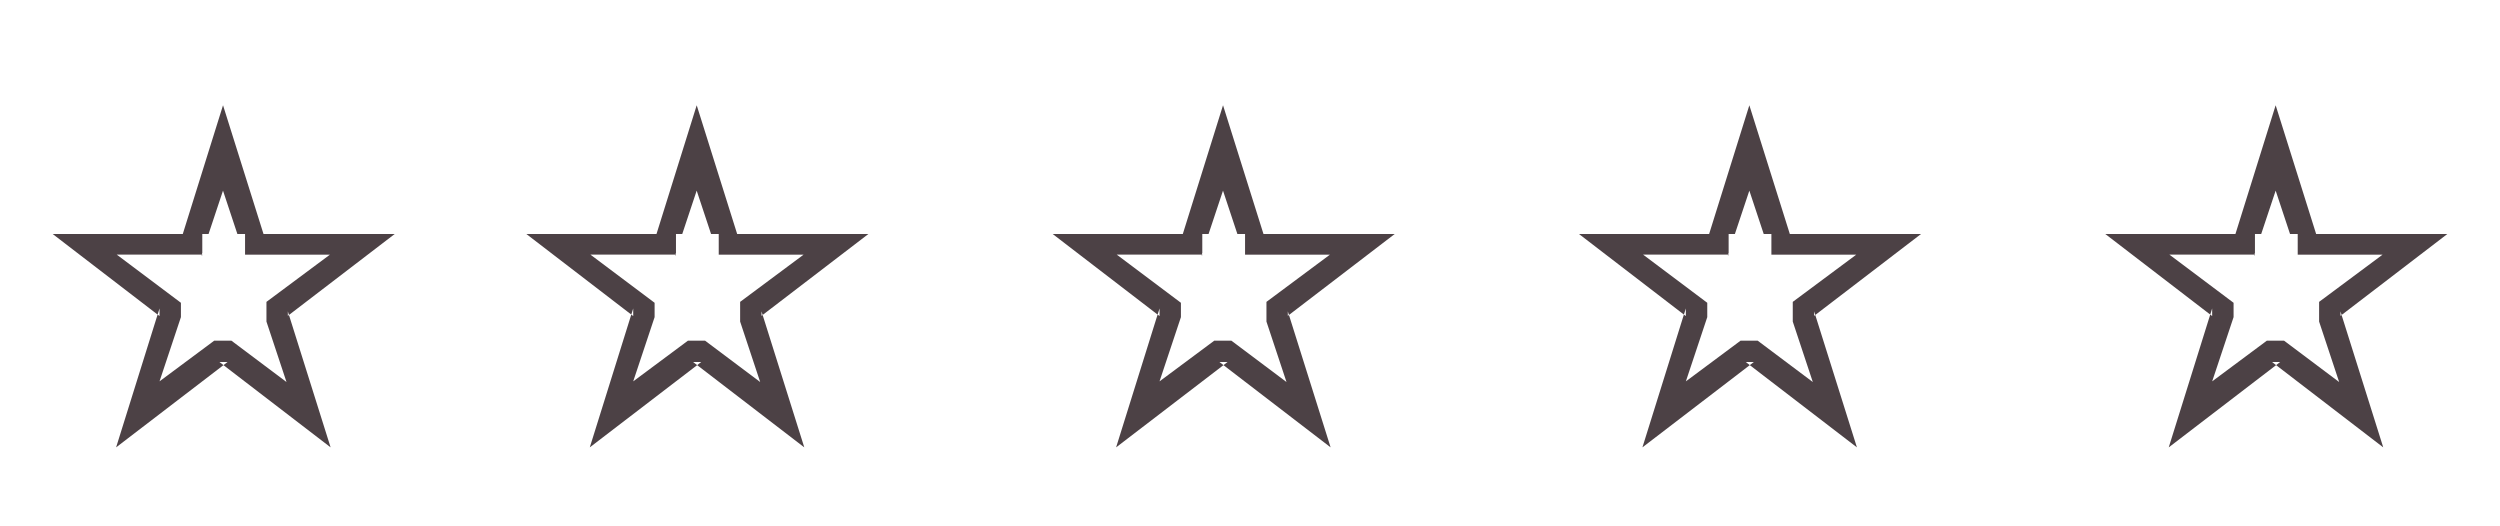 <?xml version="1.0" encoding="utf-8"?>
<!-- Generator: Adobe Illustrator 15.0.0, SVG Export Plug-In  -->
<!DOCTYPE svg PUBLIC "-//W3C//DTD SVG 1.1//EN" "http://www.w3.org/Graphics/SVG/1.1/DTD/svg11.dtd">
<svg xmlns:xlink="http://www.w3.org/1999/xlink"
     xmlns:a="http://ns.adobe.com/AdobeSVGViewerExtensions/3.0/" version="1.1" xmlns="http://www.w3.org/2000/svg"
     x="0px" y="0px" width="95px" height="20px" viewBox="-2 -4 95 20" enable-background="new -2 -4 95 20"
     xml:space="preserve">
<defs>
</defs>
    <g>
	<g>
		<path fill-rule="evenodd" clip-rule="evenodd" fill="#4C4145" d="M9.75,4.891H8.013L6.475,0L4.946,4.891H4.063H0l3.989,3.063
			l0.073-0.234V8.01L3.989,7.953L2.412,13l4.08-3.125L6.337,9.756H6.5h0.147L6.492,9.875L10.563,13L8.98,7.969L8.938,8.002v-0.17
			L8.98,7.969L13,4.891H9.75z M8.125,7.471v0.664V8.22l0.762,2.297L6.793,8.945H6.141l-2.079,1.546L4.875,8.05V7.506l-2.438-1.83
			h3.228l0.022-0.068V4.891h0.239l0.548-1.647l0.546,1.647h0.292v0.786h3.225L8.125,7.471z M5.688,5.702V5.676H5.665L5.656,5.702
			H5.688z M23.688,5.702V5.676h-0.022l-0.009,0.025H23.688z M27.75,4.891h-1.738L24.475,0l-1.528,4.891h-0.884H18l3.989,3.063
			l0.073-0.234V8.01l-0.073-0.057L20.412,13l4.08-3.125l-0.155-0.119H24.5h0.147l-0.155,0.119L28.563,13L26.98,7.969l-0.043,0.033
			v-0.17l0.043,0.137L31,4.891H27.75z M26.125,7.471v0.664V8.22l0.762,2.297l-2.094-1.571h-0.652l-2.079,1.546l0.813-2.441V7.506
			l-2.438-1.83h3.228l0.022-0.068V4.891h0.239l0.548-1.647l0.546,1.647h0.292v0.786h3.225L26.125,7.471z M47.75,4.891h-1.738
			L44.475,0l-1.528,4.891h-0.884H38l3.989,3.063l0.074-0.234V8.01l-0.074-0.057L40.412,13l4.08-3.125l-0.155-0.119H44.5h0.147
			l-0.155,0.119L48.563,13L46.98,7.969l-0.043,0.033v-0.17l0.043,0.137L51,4.891H47.75z M46.125,7.471v0.664V8.22l0.762,2.297
			l-2.094-1.571h-0.652l-2.079,1.546l0.813-2.441V7.506l-2.438-1.83h3.228l0.022-0.068V4.891h0.239l0.548-1.647l0.546,1.647h0.292
			v0.786h3.225L46.125,7.471z M43.688,5.702V5.676h-0.022l-0.009,0.025H43.688z M63.688,5.702V5.676h-0.022l-0.009,0.025H63.688z
			 M67.75,4.891h-1.737L64.475,0l-1.528,4.891h-0.884H58l3.988,3.063l0.074-0.234V8.01l-0.074-0.057L60.412,13l4.08-3.125
			l-0.154-0.119H64.5h0.146l-0.154,0.119L68.563,13L66.98,7.969l-0.043,0.033v-0.17l0.043,0.137L71,4.891H67.75z M66.125,7.471
			v0.664V8.22l0.762,2.297l-2.094-1.571h-0.652l-2.078,1.546l0.813-2.441V7.506l-2.438-1.83h3.228l0.022-0.068V4.891h0.238
			l0.549-1.647l0.546,1.647h0.292v0.786h3.225L66.125,7.471z M86.938,8.002v-0.17l0.043,0.137L91,4.891h-3.25h-1.737L84.475,0
			l-1.528,4.891h-0.884H78l3.989,3.063l0.073-0.234V8.01l-0.073-0.057L80.412,13l4.08-3.125l-0.154-0.119H84.5h0.146l-0.154,0.119
			L88.563,13L86.98,7.969L86.938,8.002z M84.793,8.945h-0.652l-2.078,1.546l0.813-2.441V7.506l-2.438-1.83h3.228l0.022-0.068V4.891
			h0.238l0.549-1.647l0.546,1.647h0.292v0.786h3.225l-2.412,1.794v0.664V8.22l0.762,2.297L84.793,8.945z M83.688,5.702V5.676h-0.022
			l-0.009,0.025H83.688z"/>
	</g>
</g>
</svg>
